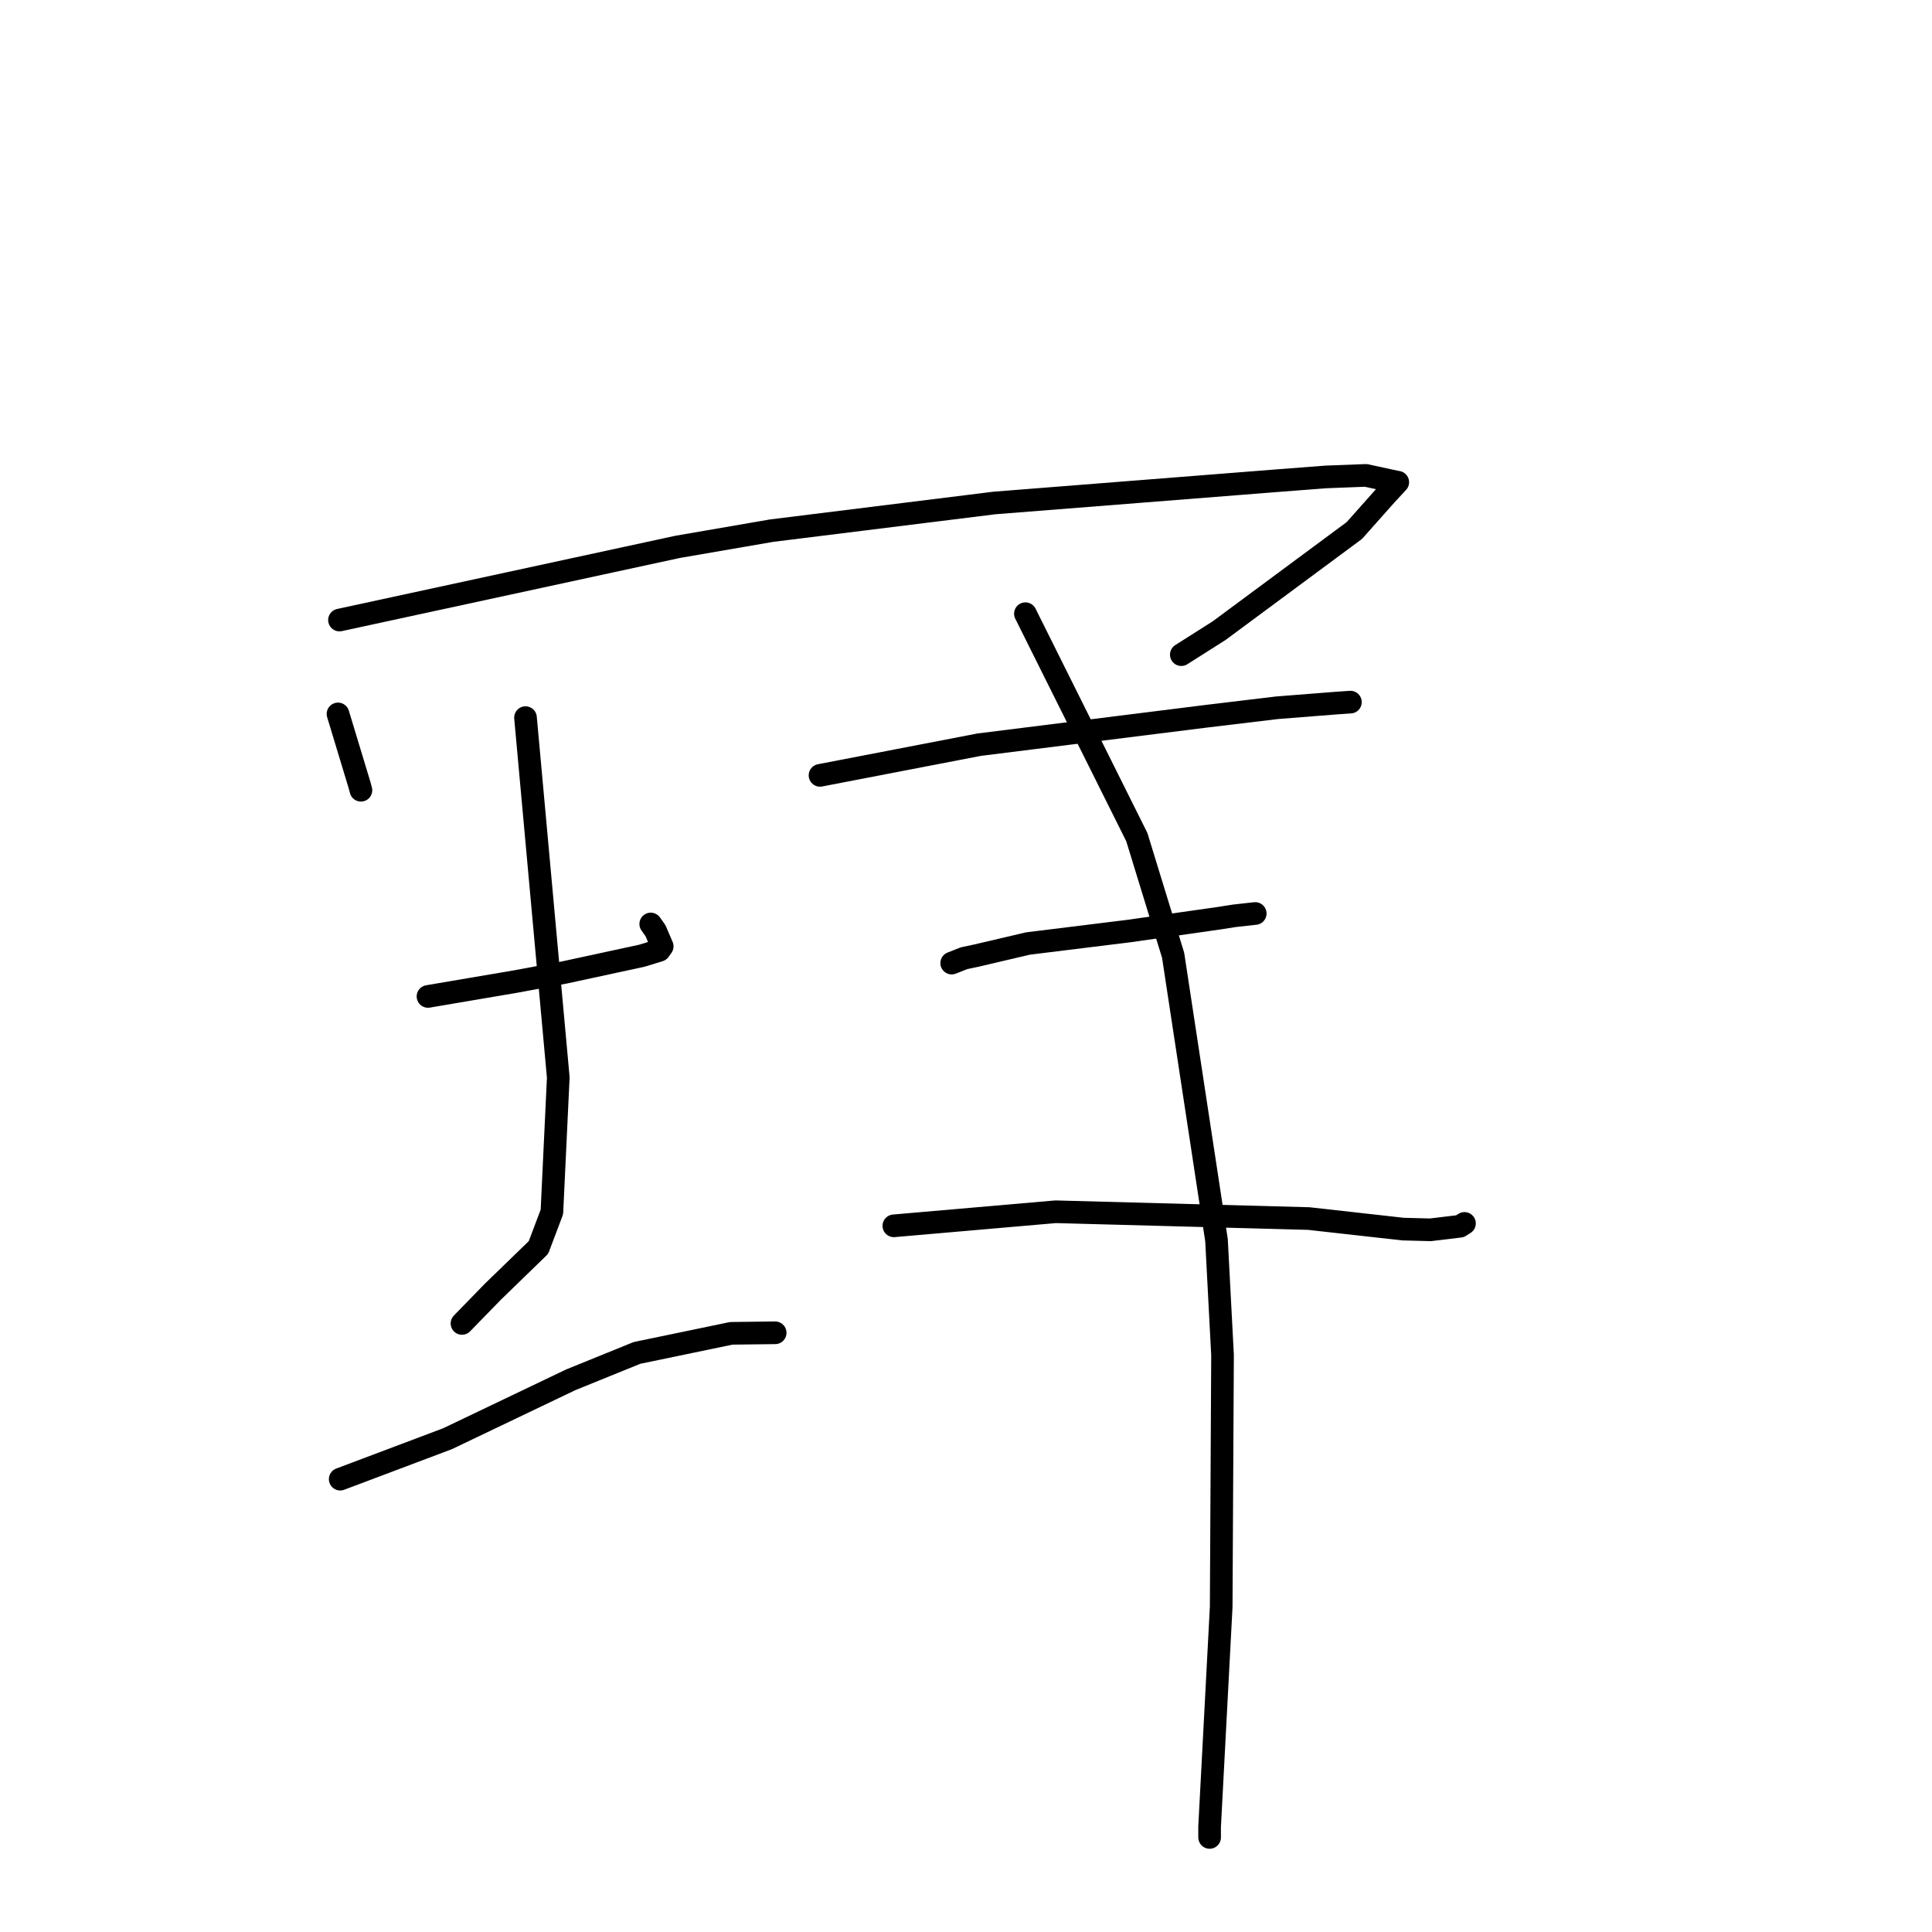 <?xml version="1.0" standalone="no"?>
    <svg width="256" height="256" xmlns="http://www.w3.org/2000/svg" version="1.1">
    <polyline stroke="black" stroke-width="3" stroke-linecap="round" fill="transparent" stroke-linejoin="round" points="44.786 94.599 46.209 99.298 47.631 103.996 47.826 104.712 " />
        <polyline stroke="black" stroke-width="3" stroke-linecap="round" fill="transparent" stroke-linejoin="round" points="44.982 82.159 67.383 77.311 89.785 72.463 102.257 70.312 131.765 66.648 169.075 63.705 175.681 63.197 180.978 62.992 184.926 63.846 185.184 63.892 185.211 63.896 185.212 63.897 183.659 65.57 179.458 70.297 161.547 83.561 156.53 86.745 " />
        <polyline stroke="black" stroke-width="3" stroke-linecap="round" fill="transparent" stroke-linejoin="round" points="56.711 132.033 62.552 131.04 68.392 130.048 74.83 128.848 85.056 126.637 87.37 125.925 87.746 125.396 86.859 123.325 86.226 122.433 " />
        <polyline stroke="black" stroke-width="3" stroke-linecap="round" fill="transparent" stroke-linejoin="round" points="69.631 95.09 71.802 118.931 73.974 142.773 73.13 160.589 71.348 165.301 65.309 171.158 61.589 174.98 61.217 175.363 " />
        <polyline stroke="black" stroke-width="3" stroke-linecap="round" fill="transparent" stroke-linejoin="round" points="45.079 195.996 52.195 193.315 59.31 190.633 75.623 182.832 84.4 179.269 96.896 176.673 102.185 176.608 102.714 176.602 " />
        <polyline stroke="black" stroke-width="3" stroke-linecap="round" fill="transparent" stroke-linejoin="round" points="108.657 102.74 119.204 100.706 129.752 98.672 159.837 94.907 169.223 93.78 176.979 93.17 178.741 93.047 178.935 93.034 178.936 93.034 178.936 93.034 " />
        <polyline stroke="black" stroke-width="3" stroke-linecap="round" fill="transparent" stroke-linejoin="round" points="126.104 127.615 126.925 127.291 127.746 126.967 129.297 126.641 136.203 125.021 149.589 123.368 161.561 121.663 163.557 121.349 166.174 121.058 166.323 121.043 " />
        <polyline stroke="black" stroke-width="3" stroke-linecap="round" fill="transparent" stroke-linejoin="round" points="118.44 162.428 129.157 161.496 139.874 160.564 173.418 161.465 185.909 162.862 189.538 162.956 193.45 162.486 193.991 162.145 194.049 162.109 194.051 162.108 194.051 162.108 " />
        <polyline stroke="black" stroke-width="3" stroke-linecap="round" fill="transparent" stroke-linejoin="round" points="135.873 81.318 143.254 96.12 150.635 110.922 155.445 126.58 161.194 164.335 161.992 179.554 161.814 212.918 160.276 242.106 160.281 243.468 " />
        </svg>